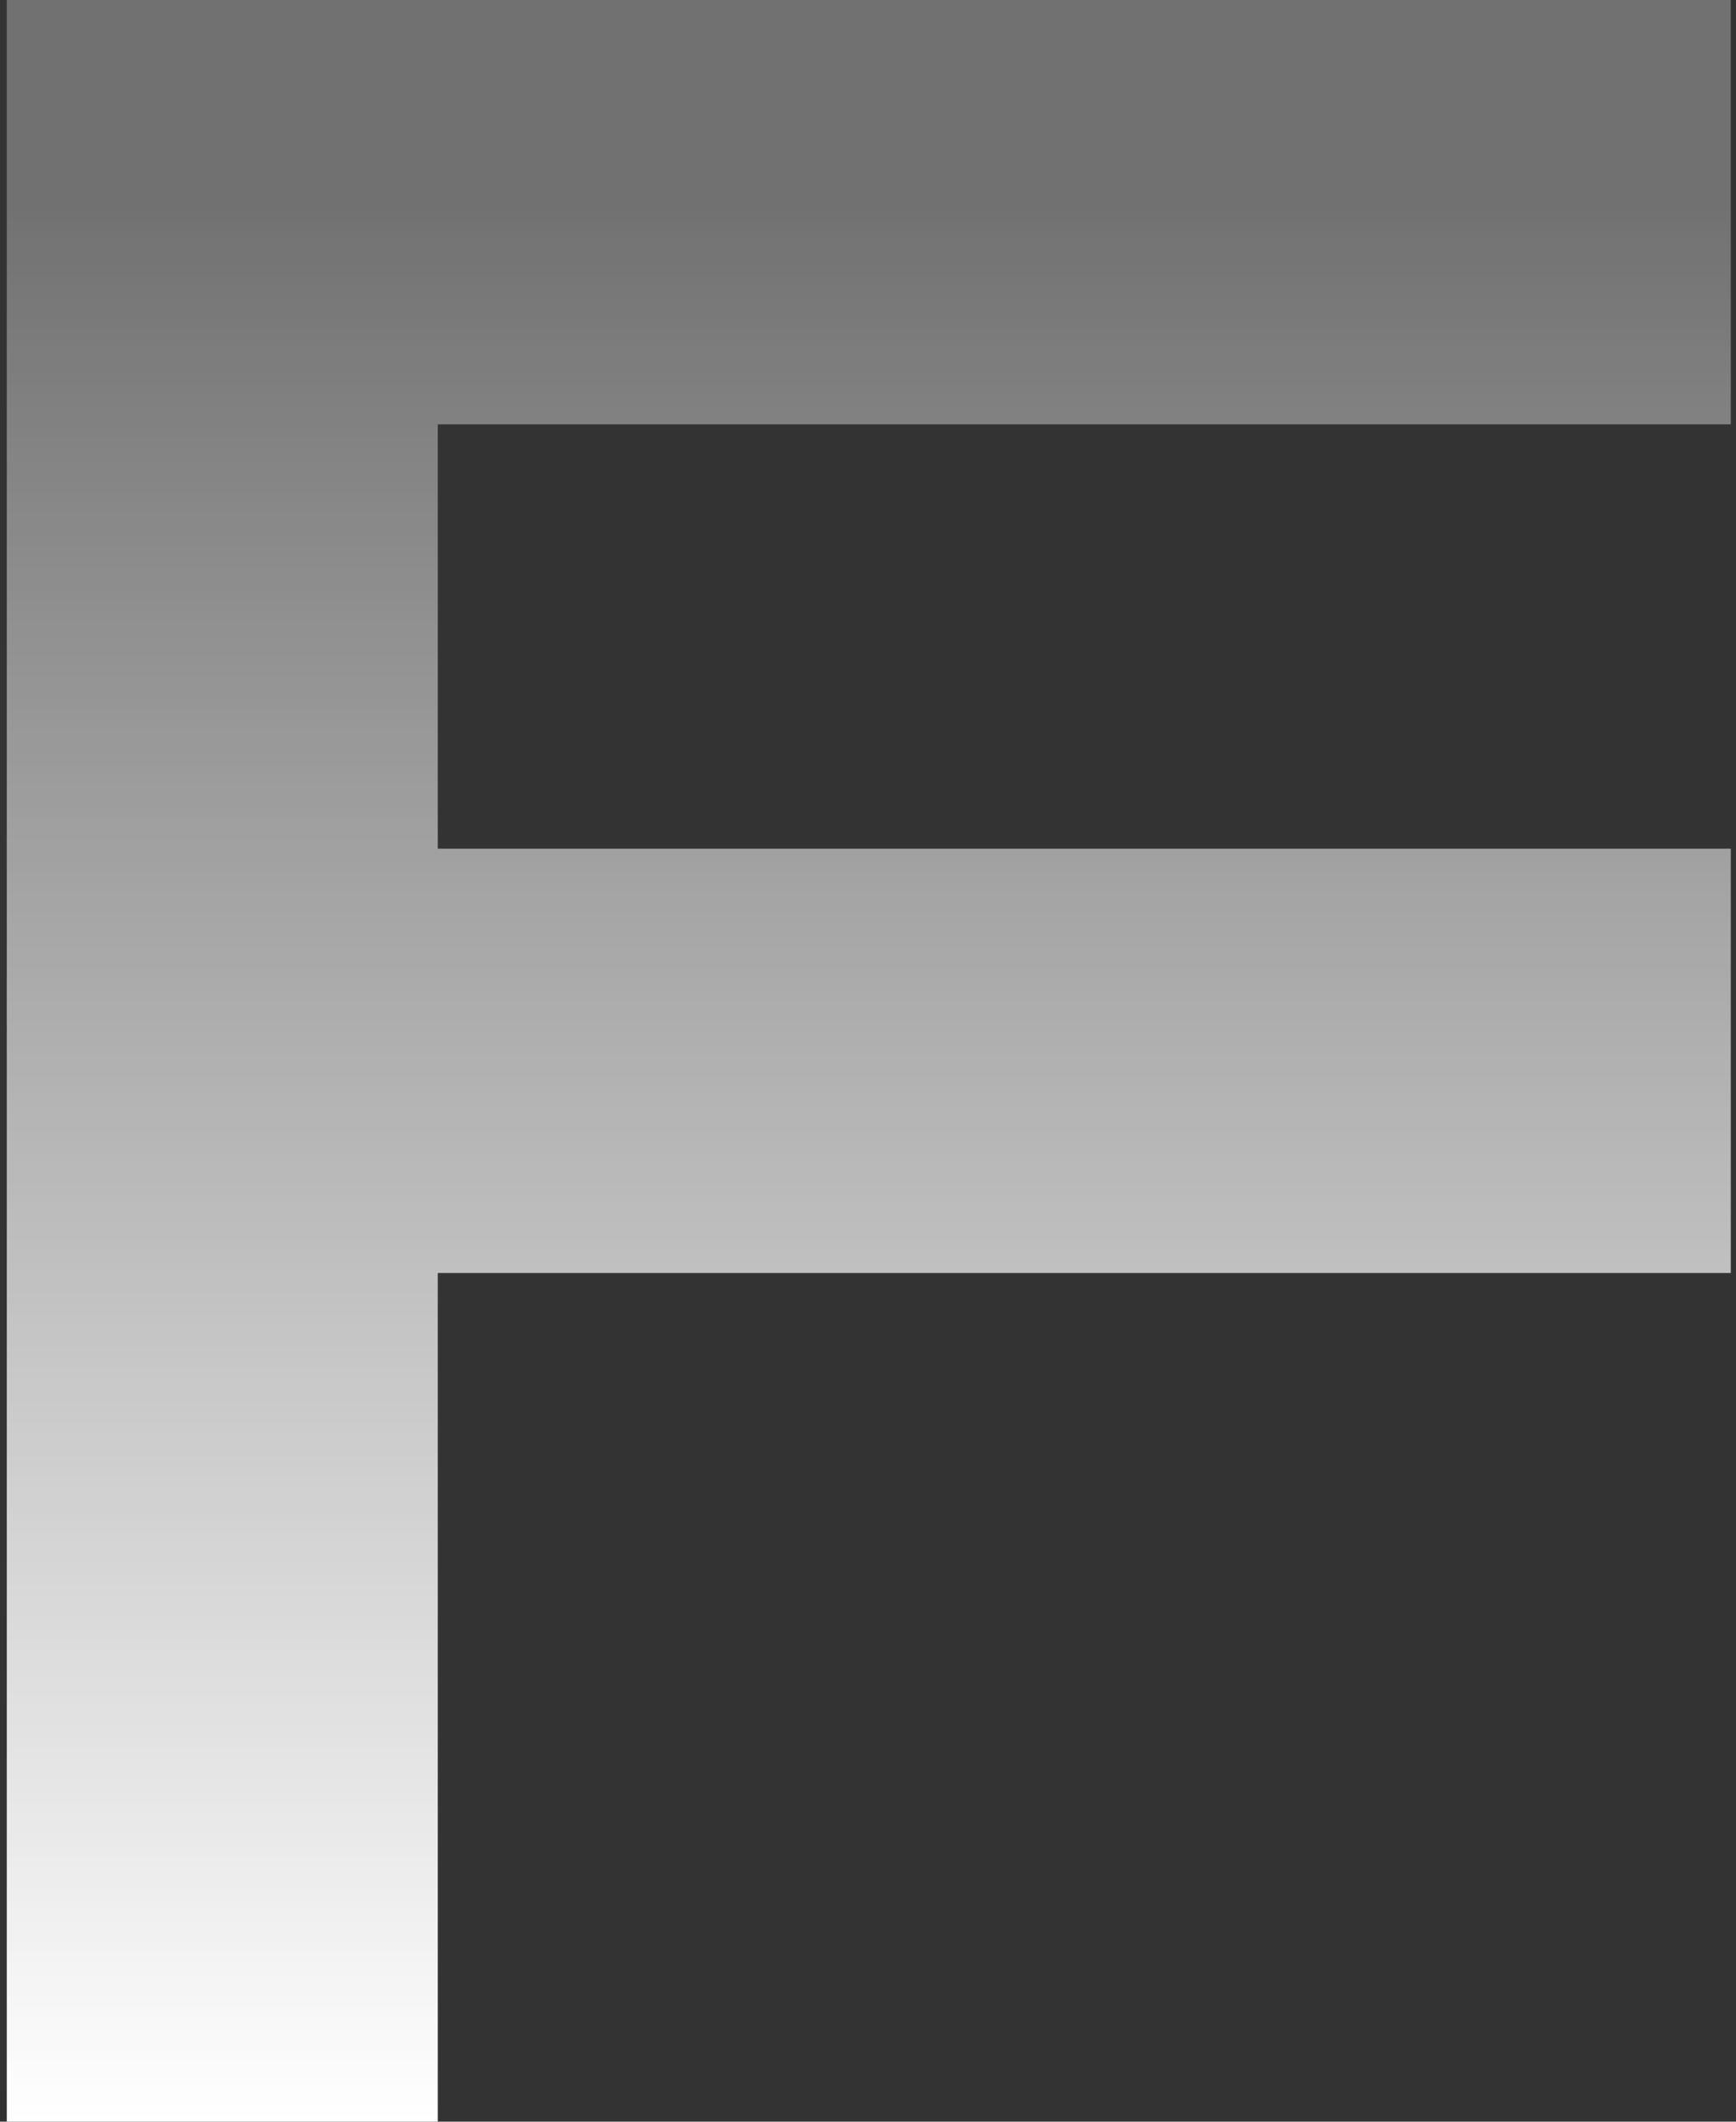 <svg width="45" height="55" viewBox="0 0 45 55" fill="none" xmlns="http://www.w3.org/2000/svg">
<rect x="0" y="0" width="45" height="55" fill="#333333" stroke="none"/>
<path d="M0.176 55V0H44.865V11H11.348V22H44.865V33H11.348V55H0.176Z" fill="url(#paint0_linear_1298_3439)"/>
<defs>
<linearGradient id="paint0_linear_1298_3439" x1="22.52" y1="0" x2="22.52" y2="55" gradientUnits="userSpaceOnUse">
<stop offset="0.089" stop-color="white" stop-opacity="0.3"/>
<stop offset="1" stop-color="white"/>
</linearGradient>
</defs>
</svg>
